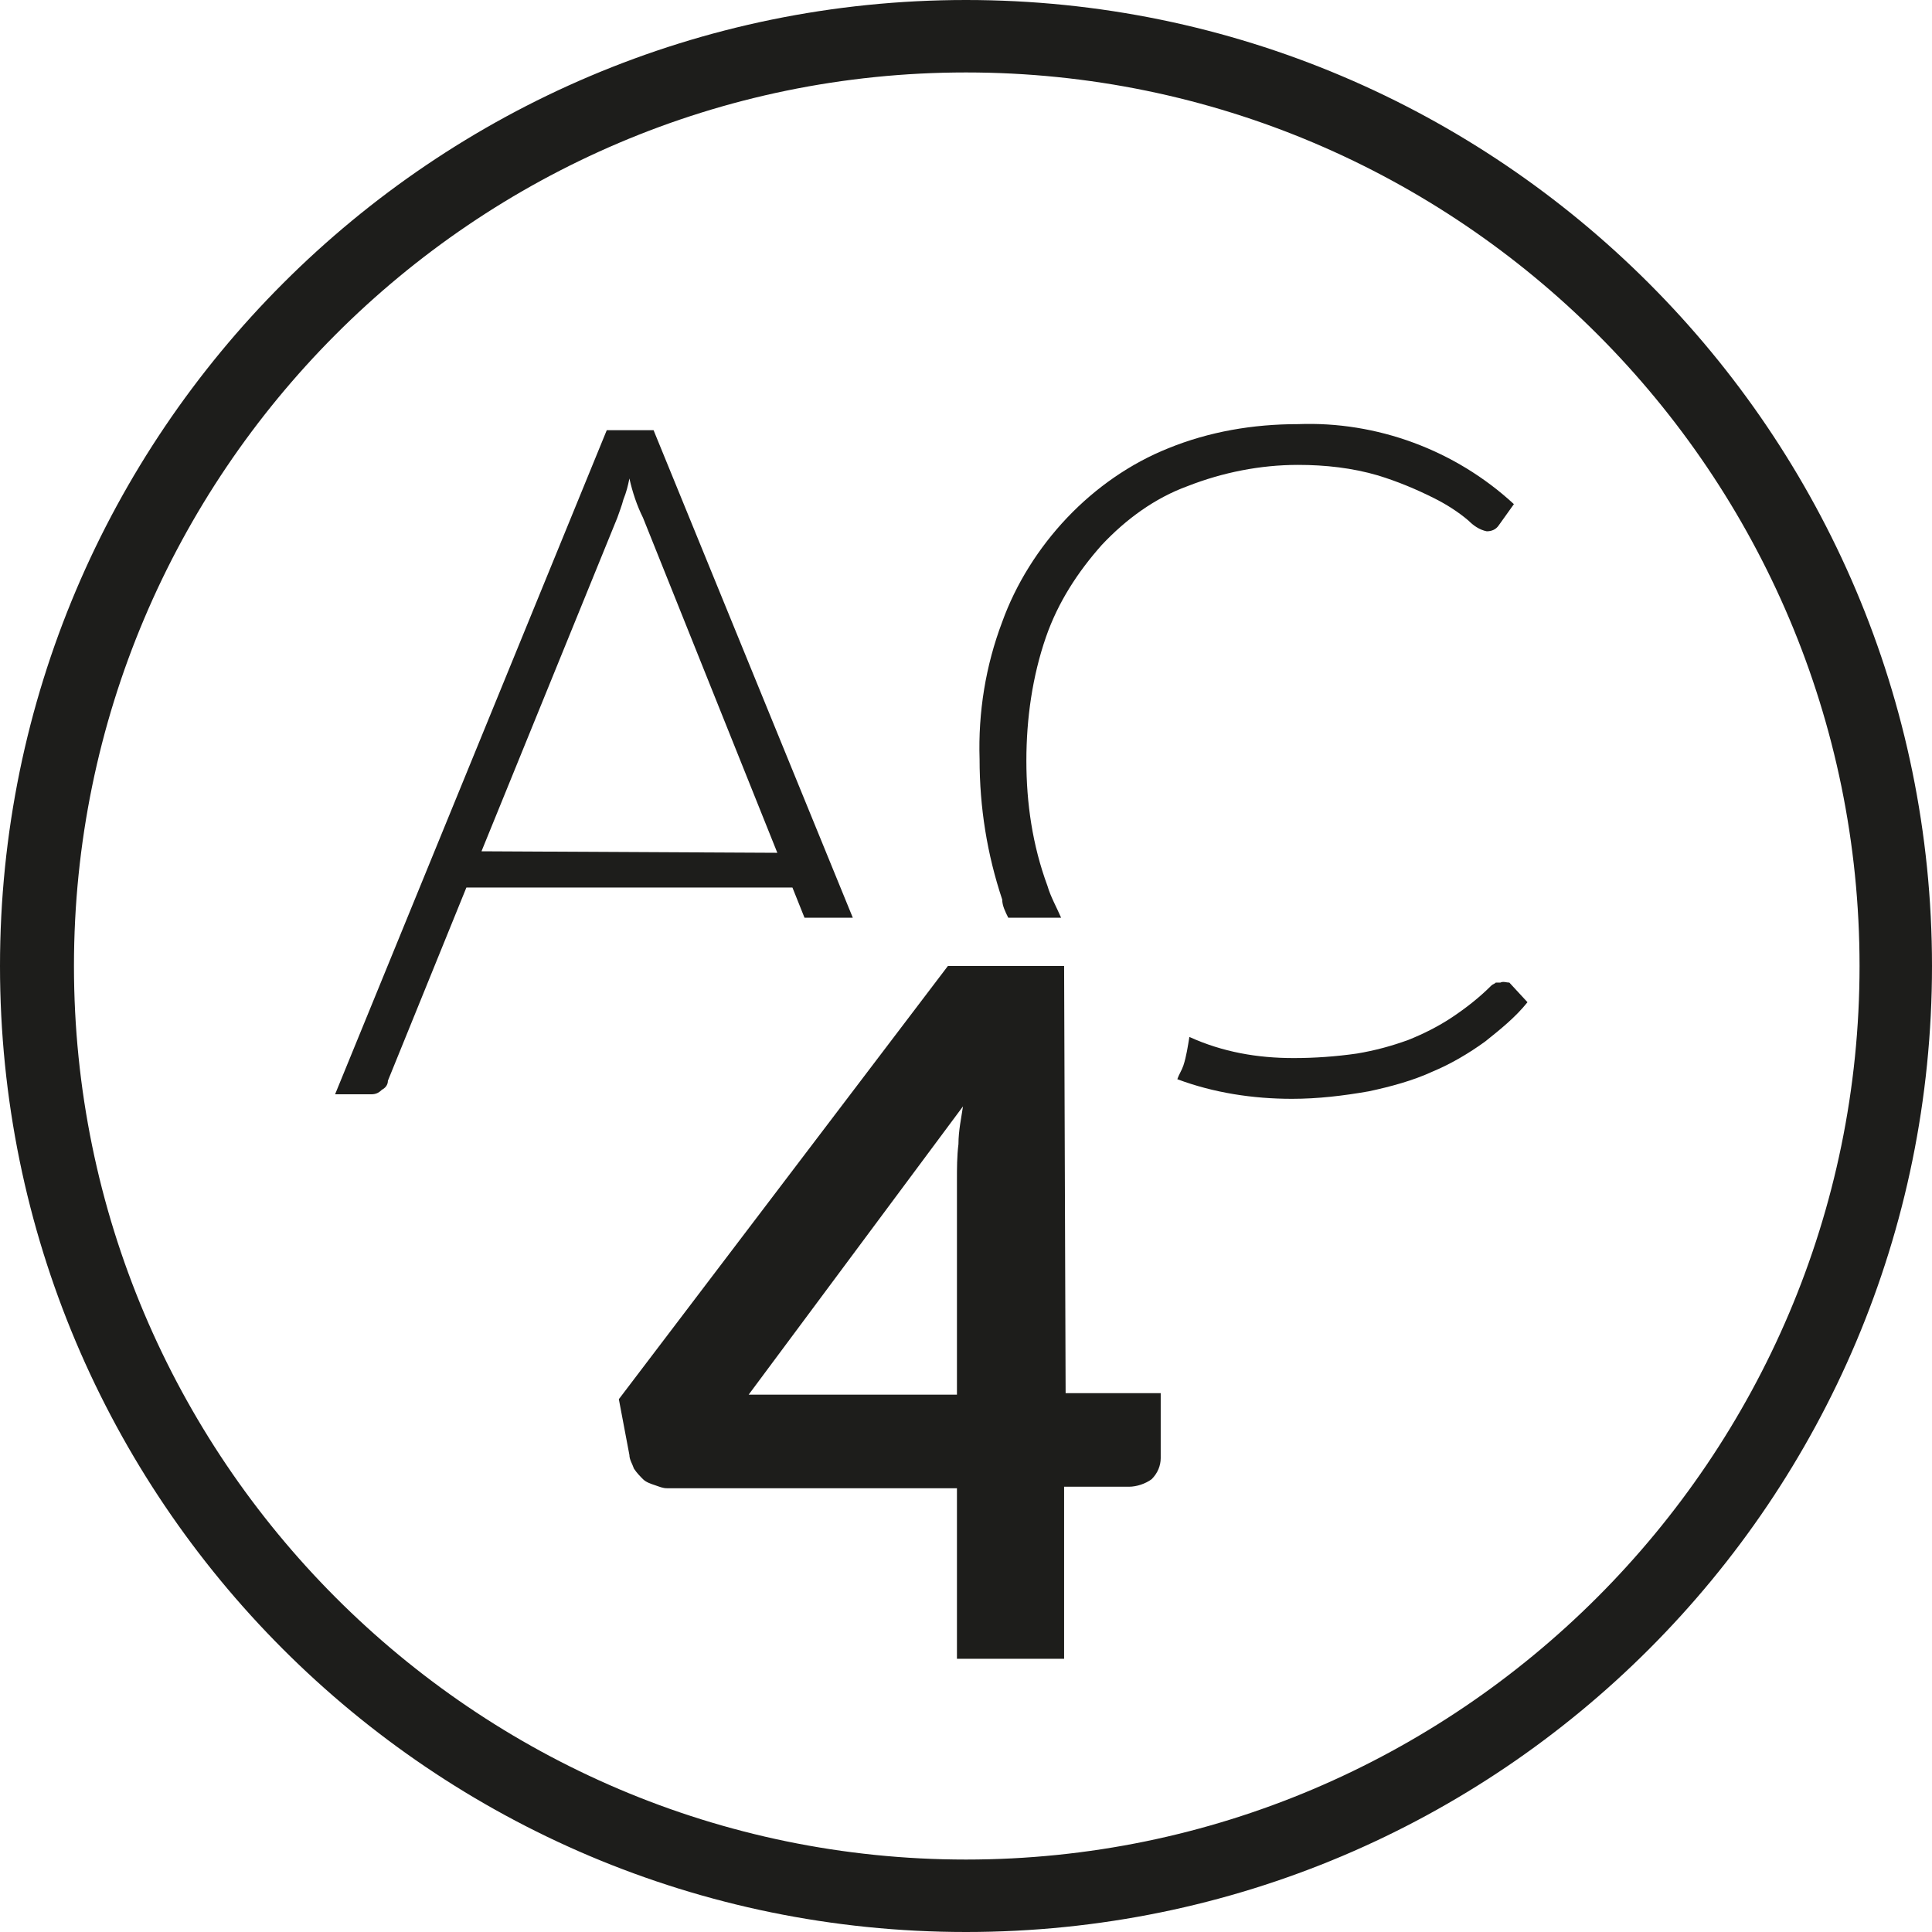 <?xml version="1.0" encoding="utf-8"?>
<!-- Generator: Adobe Illustrator 24.1.3, SVG Export Plug-In . SVG Version: 6.00 Build 0)  -->
<svg version="1.1" id="Layer_1" xmlns="http://www.w3.org/2000/svg" xmlns:xlink="http://www.w3.org/1999/xlink" x="0px" y="0px"
	 viewBox="0 0 128 128" style="enable-background:new 0 0 128 128;" xml:space="preserve">
<style type="text/css">
	.st0{fill:#1D1D1B;}
</style>
<g>
	<path class="st0" d="M53.3,60.8h3.2L43.3,28.5h-3.1l-18,44h2.4c0.3,0,0.5-0.1,0.7-0.3c0.2-0.1,0.4-0.3,0.4-0.6l5.2-12.8h21.6
		L53.3,60.8z M31.9,56.4l9-22.1c0.1-0.3,0.3-0.8,0.4-1.2c0.2-0.5,0.3-0.9,0.4-1.4c0.2,0.9,0.5,1.8,0.9,2.6l8.9,22.2L31.9,56.4z"/>
	<path class="st0" d="M99.4,65.1h-0.3c-0.1,0.1-0.2,0.1-0.3,0.2c-0.8,0.8-1.7,1.5-2.6,2.1c-0.9,0.6-1.9,1.1-2.9,1.5
		c-1.1,0.4-2.2,0.7-3.4,0.9c-1.4,0.2-2.8,0.3-4.2,0.3c-2.4,0-4.7-0.4-6.9-1.4c-0.1,0.6-0.2,1.3-0.4,1.9c-0.1,0.3-0.3,0.6-0.4,0.9
		c2.4,0.9,5,1.3,7.6,1.3c1.7,0,3.4-0.2,5.1-0.5c1.4-0.3,2.9-0.7,4.2-1.3c1.2-0.5,2.4-1.2,3.5-2c1-0.8,2-1.6,2.8-2.6l-1.2-1.3
		C99.8,65.1,99.6,65,99.4,65.1z"/>
	<path class="st0" d="M66.8,60.8h3.5c-0.3-0.7-0.7-1.4-0.9-2.1C68.4,56,68,53.2,68,50.4c0-2.8,0.4-5.6,1.3-8.2
		c0.8-2.3,2.1-4.3,3.7-6.1c1.6-1.7,3.5-3.1,5.7-3.9c2.3-0.9,4.8-1.4,7.3-1.4c1.8,0,3.6,0.2,5.3,0.7c1.3,0.4,2.5,0.9,3.7,1.5
		c0.8,0.4,1.6,0.9,2.3,1.5c0.3,0.3,0.7,0.6,1.2,0.7c0.3,0,0.6-0.1,0.8-0.4l1-1.4c-3.9-3.6-9.1-5.5-14.3-5.3c-3,0-5.9,0.5-8.6,1.6
		c-2.5,1-4.8,2.6-6.7,4.6c-1.9,2-3.4,4.4-4.3,6.9c-1.1,2.9-1.6,6-1.5,9.1c0,3.2,0.5,6.3,1.5,9.3C66.4,60,66.6,60.4,66.8,60.8z"/>
	<path class="st0" d="M64,0C28.7,0,0,28.7,0,64s28.6,64,64,64s64-28.7,64-64S99.3,0,64,0z M64,123.2C31.4,123.2,4.9,96.6,4.9,64
		S31.4,4.8,64,4.8c32.7,0,59.2,26.6,59.2,59.2S96.6,123.2,64,123.2z"/>
	<path class="st0" d="M70.5,64h-7.7L41,92.7l0.7,3.7c0,0.3,0.2,0.6,0.3,0.9c0.2,0.3,0.4,0.5,0.6,0.7c0.2,0.2,0.5,0.3,0.8,0.4
		c0.3,0.1,0.5,0.2,0.8,0.2h19.2v11.3h7.1V98.5h4.3c0.5,0,1.1-0.2,1.5-0.5c0.4-0.4,0.6-0.9,0.6-1.4v-4.3h-6.3L70.5,64z M63.5,75.8
		c-0.1,0.8-0.1,1.6-0.1,2.4v14.2H49.6l14.2-19.1C63.7,74,63.5,74.9,63.5,75.8z"/>
</g>
</svg>
